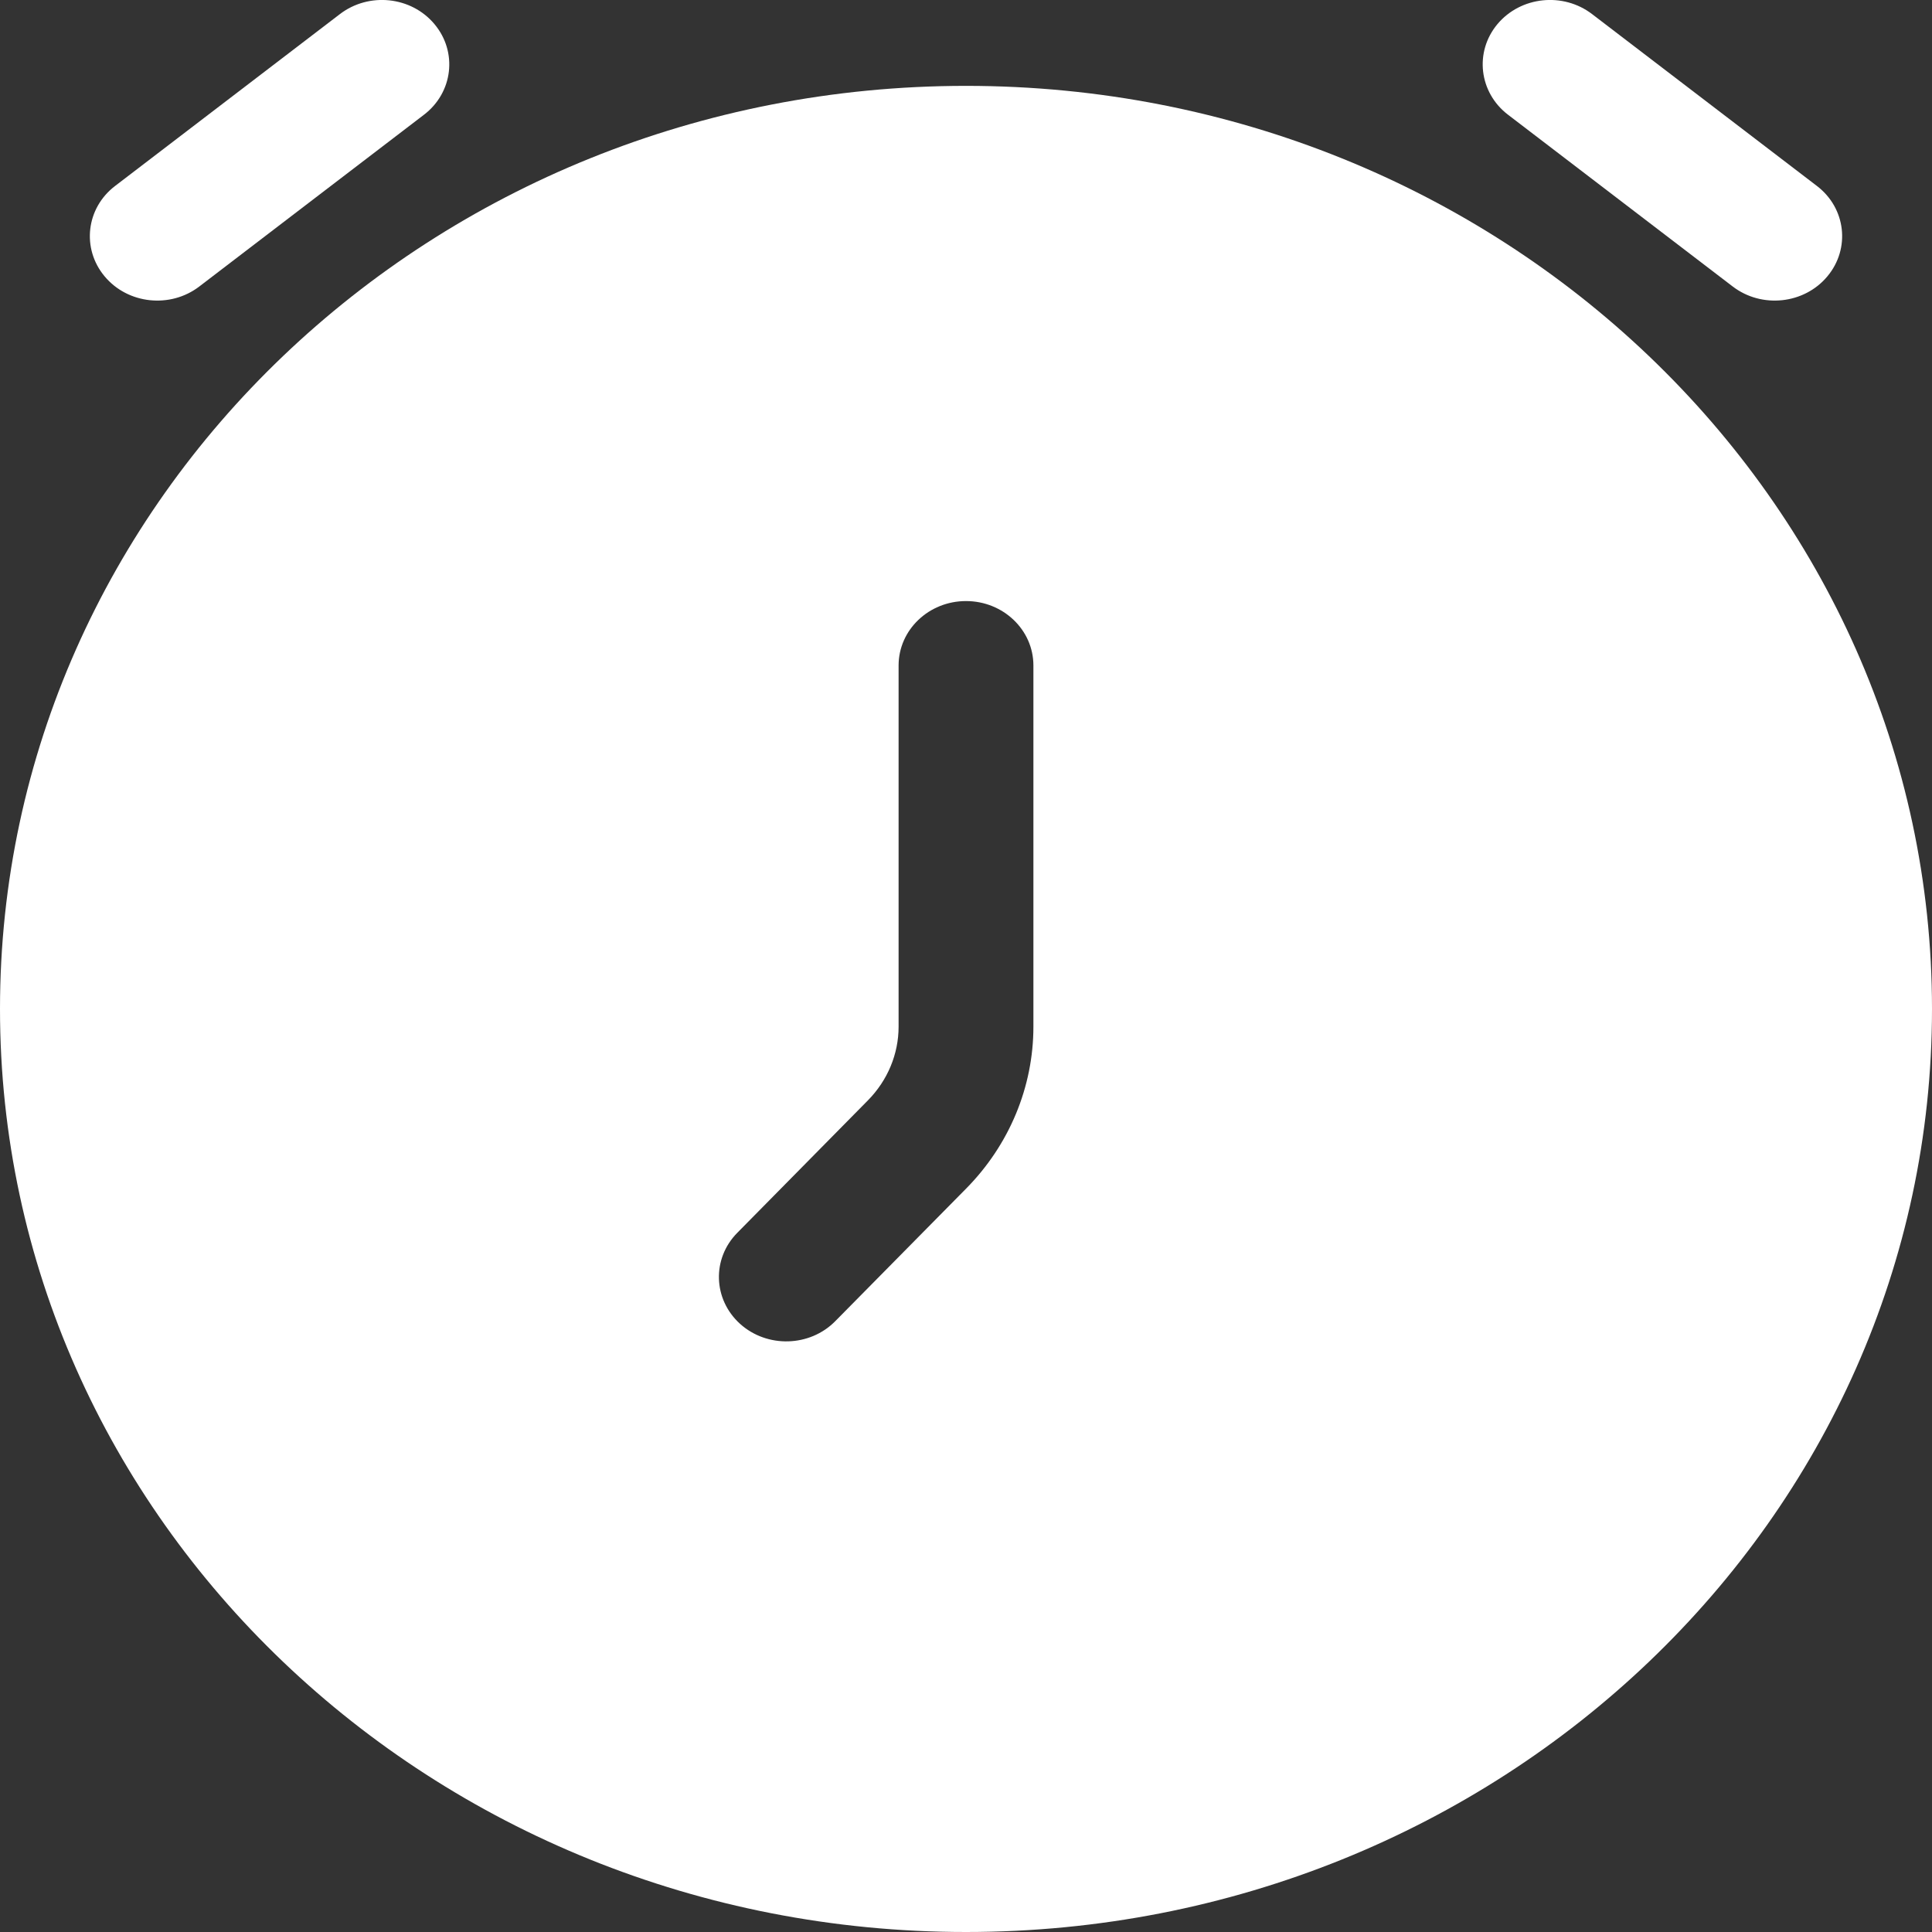 <svg width="18" height="18" viewBox="0 0 18 18" fill="none" xmlns="http://www.w3.org/2000/svg">
<rect x="0" y="0" width="18" height="18" fill="#333333" stroke="none"/>
<path fill-rule="evenodd" clip-rule="evenodd" d="M9 0.8C4.029 0.8 0 4.65 0 9.4C0 14.15 4.029 18 9 18C13.971 18 18 14.15 18 9.4C18 4.65 13.971 0.8 9 0.8ZM9.628 6.2C9.628 5.869 9.347 5.6 9 5.6C8.653 5.6 8.372 5.869 8.372 6.2V9.565C8.372 9.82 8.27 10.065 8.087 10.251L6.869 11.486C6.631 11.727 6.643 12.106 6.895 12.334C7.147 12.561 7.545 12.55 7.782 12.309L9.001 11.074C9.404 10.666 9.628 10.126 9.628 9.565V6.2Z" fill="white"/>
<path d="M3.95 1.069C4.221 0.862 4.265 0.484 4.048 0.225C3.832 -0.034 3.437 -0.076 3.166 0.132L1.073 1.732C0.802 1.938 0.758 2.316 0.975 2.575C1.191 2.834 1.587 2.876 1.857 2.669L3.95 1.069Z" fill="white"/>
<path d="M14.834 0.132C14.563 -0.076 14.168 -0.034 13.951 0.225C13.735 0.484 13.779 0.862 14.05 1.069L16.143 2.669C16.413 2.876 16.809 2.834 17.025 2.575C17.242 2.316 17.198 1.938 16.927 1.732L14.834 0.132Z" fill="white"/>
</svg>
